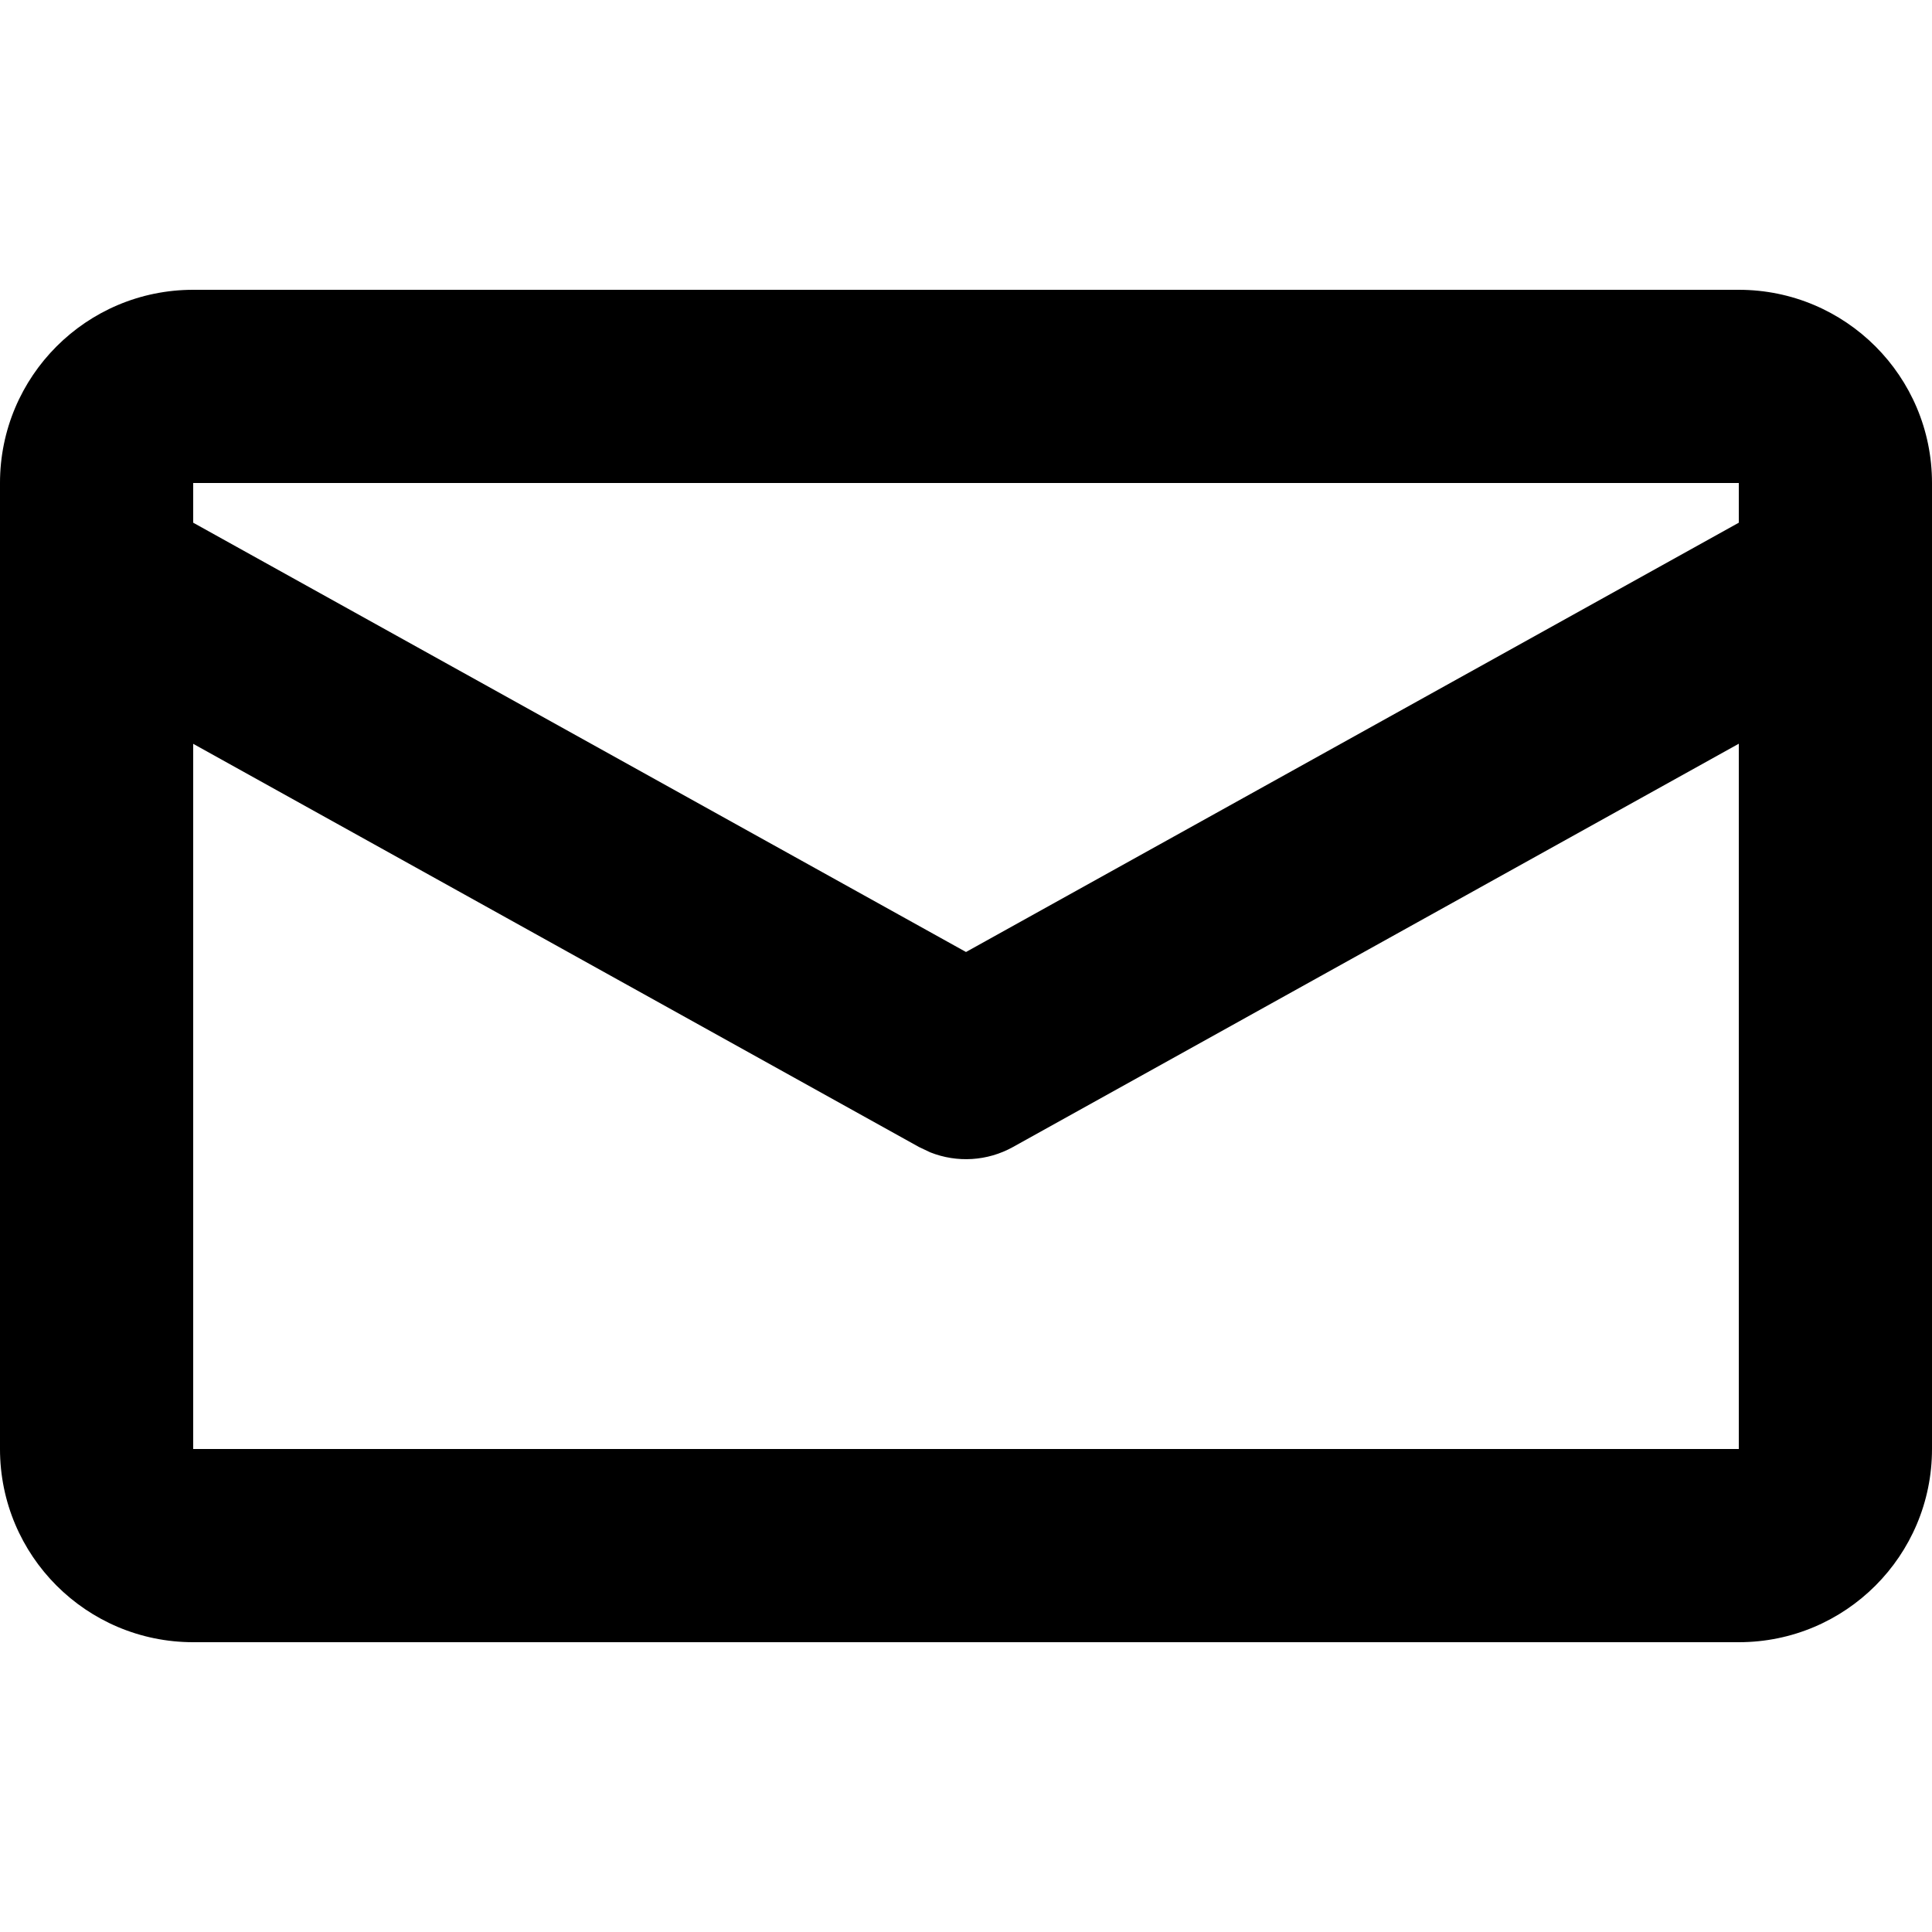 <?xml version="1.0" encoding="UTF-8"?>
<svg width="20px" height="20px" viewBox="0 0 20 20" version="1.1" xmlns="http://www.w3.org/2000/svg" xmlns:xlink="http://www.w3.org/1999/xlink">
    <title>14E4C67E-49E8-4CCB-8DE7-189DECCBDFFC@2x</title>
    <g id="Cover" stroke="none" stroke-width="1" fill="none" fill-rule="evenodd">
        <g id="Icons-and-illustrations" transform="translate(-552, -150)" fill="currentColor">
            <g id="Email" transform="translate(552, 150)">
                <path d="M18,3 C19.105,3 20,3.895 20,5 L20,5 L20,15 C20,16.105 19.105,17 18,17 L18,17 L2,17 C0.895,17 0,16.105 0,15 L0,15 L0,5 C0,3.895 0.895,3 2,3 L2,3 Z M18,7.699 L10.486,11.874 C10.221,12.021 9.907,12.039 9.63,11.929 L9.514,11.874 L2,7.7 L2,15 L18,15 L18,7.699 Z M18,5 L2,5 L2,5.411 L10,9.855 L18,5.411 L18,5 Z" id="🍎-Culoare"></path>
            </g>
        </g>
    </g>
</svg>